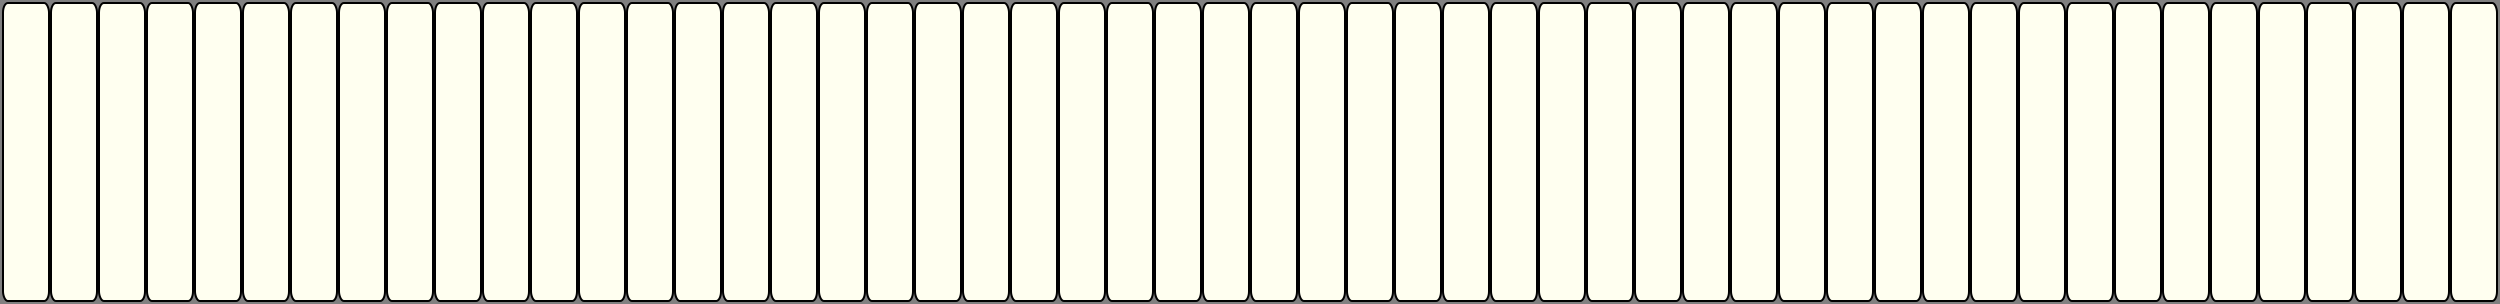 <?xml version="1.0" encoding="UTF-8" standalone="no"?>
<!-- base template for piano 88 keyboard, edited by Vlad Coolish for wikipedia.org -->
<svg xmlns="http://www.w3.org/2000/svg" xmlns:svg="http://www.w3.org/2000/svg" xmlns:xlink="http://www.w3.org/1999/xlink" version="1.0" width="1250" height="152">

<rect width="100%" height="100%" fill="#808080" stroke="none"/>

<!-- White (ivory) block 52 key size 23*145/149 mm -->
<rect id="keyw" width="23" height="149" rx="2.4" ry="4.8" x="1.5" y="1.5" style="fill:#fffff0;fill-opacity:1;stroke:black;stroke-width:1;stroke-opacity:1" />
<use x="24" xlink:href="#keyw" />
<use x="48" xlink:href="#keyw" />
<use x="72" xlink:href="#keyw" />
<use x="96" xlink:href="#keyw" />
<use x="120" xlink:href="#keyw" />
<use x="144" xlink:href="#keyw" />
<use x="168" xlink:href="#keyw" />
<use x="192" xlink:href="#keyw" />
<use x="216" xlink:href="#keyw" />
<use x="240" xlink:href="#keyw" />
<use x="264" xlink:href="#keyw" />
<use x="288" xlink:href="#keyw" />
<use x="312" xlink:href="#keyw" />
<use x="336" xlink:href="#keyw" />
<use x="360" xlink:href="#keyw" />
<use x="384" xlink:href="#keyw" />
<use x="408" xlink:href="#keyw" />
<use x="432" xlink:href="#keyw" />
<use x="456" xlink:href="#keyw" />
<use x="480" xlink:href="#keyw" />
<use x="504" xlink:href="#keyw" />
<use x="528" xlink:href="#keyw" />
<use x="552" xlink:href="#keyw" />
<use x="576" xlink:href="#keyw" />
<use x="600" xlink:href="#keyw" />
<use x="624" xlink:href="#keyw" />
<use x="648" xlink:href="#keyw" />
<use x="672" xlink:href="#keyw" />
<use x="696" xlink:href="#keyw" />
<use x="720" xlink:href="#keyw" /> 
<use x="744" xlink:href="#keyw" />
<use x="768" xlink:href="#keyw" />
<use x="792" xlink:href="#keyw" />
<use x="816" xlink:href="#keyw" />
<use x="840" xlink:href="#keyw" />
<use x="864" xlink:href="#keyw" />
<use x="888" xlink:href="#keyw" />
<use x="912" xlink:href="#keyw" />
<use x="936" xlink:href="#keyw" />
<use x="960" xlink:href="#keyw" />
<use x="984" xlink:href="#keyw" />
<use x="1008" xlink:href="#keyw" />
<use x="1032" xlink:href="#keyw" />
<use x="1056" xlink:href="#keyw" />
<use x="1080" xlink:href="#keyw" />
<use x="1104" xlink:href="#keyw" />
<use x="1128" xlink:href="#keyw" />
<use x="1152" xlink:href="#keyw" />
<use x="1176" xlink:href="#keyw" />
<use x="1200" xlink:href="#keyw" />
<use x="1224" xlink:href="#keyw" />
</svg>